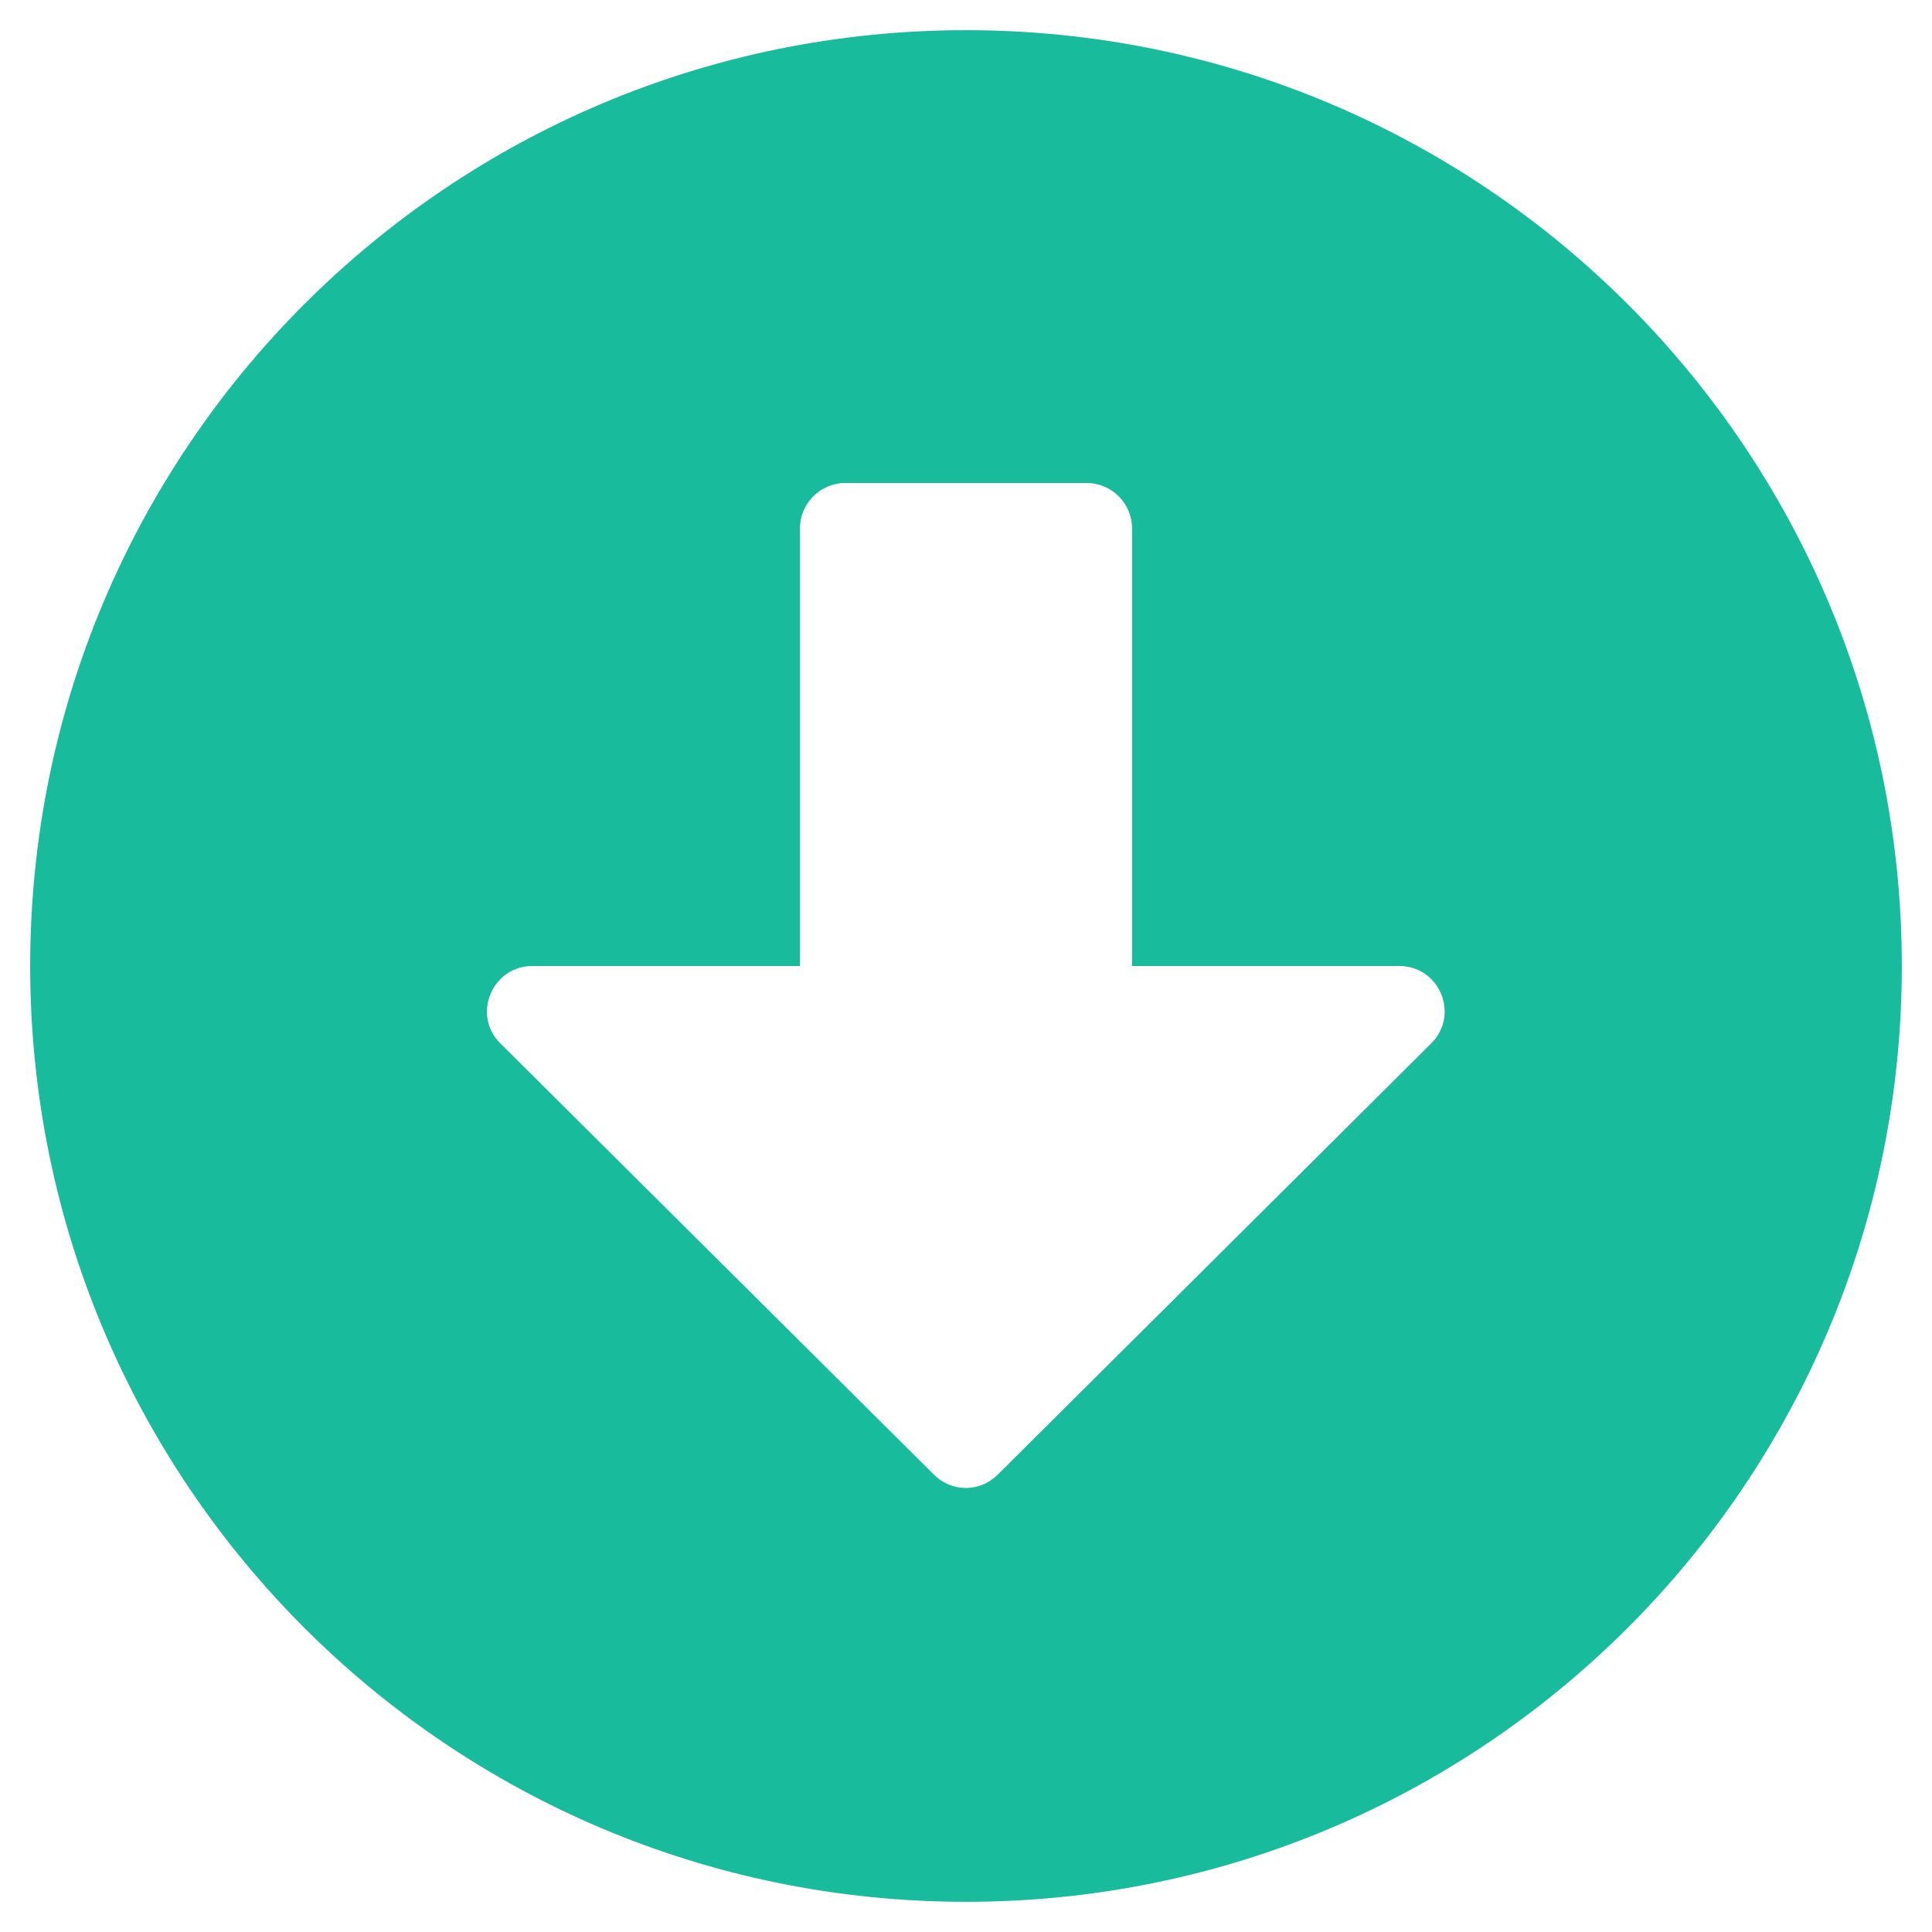<svg aria-hidden="true" focusable="false" data-prefix="fas" data-icon="arrow-alt-circle-down" class="svg-inline--fa fa-arrow-alt-circle-down fa-w-16" role="img"
  xmlns="http://www.w3.org/2000/svg" viewBox="0 0 512 512">
  <path fill="#18BC9C" d="M504 256c0 137-111 248-248 248S8 393 8 256 119 8 256 8s248 111 248 248zM212 140v116h-70.9c-10.7 0-16.1 13-8.5 20.5l114.9 114.3c4.7 4.7 12.2 4.7 16.9 0l114.9-114.3c7.6-7.6 2.2-20.5-8.5-20.5H300V140c0-6.6-5.4-12-12-12h-64c-6.6 0-12 5.4-12 12z"></path>
</svg>